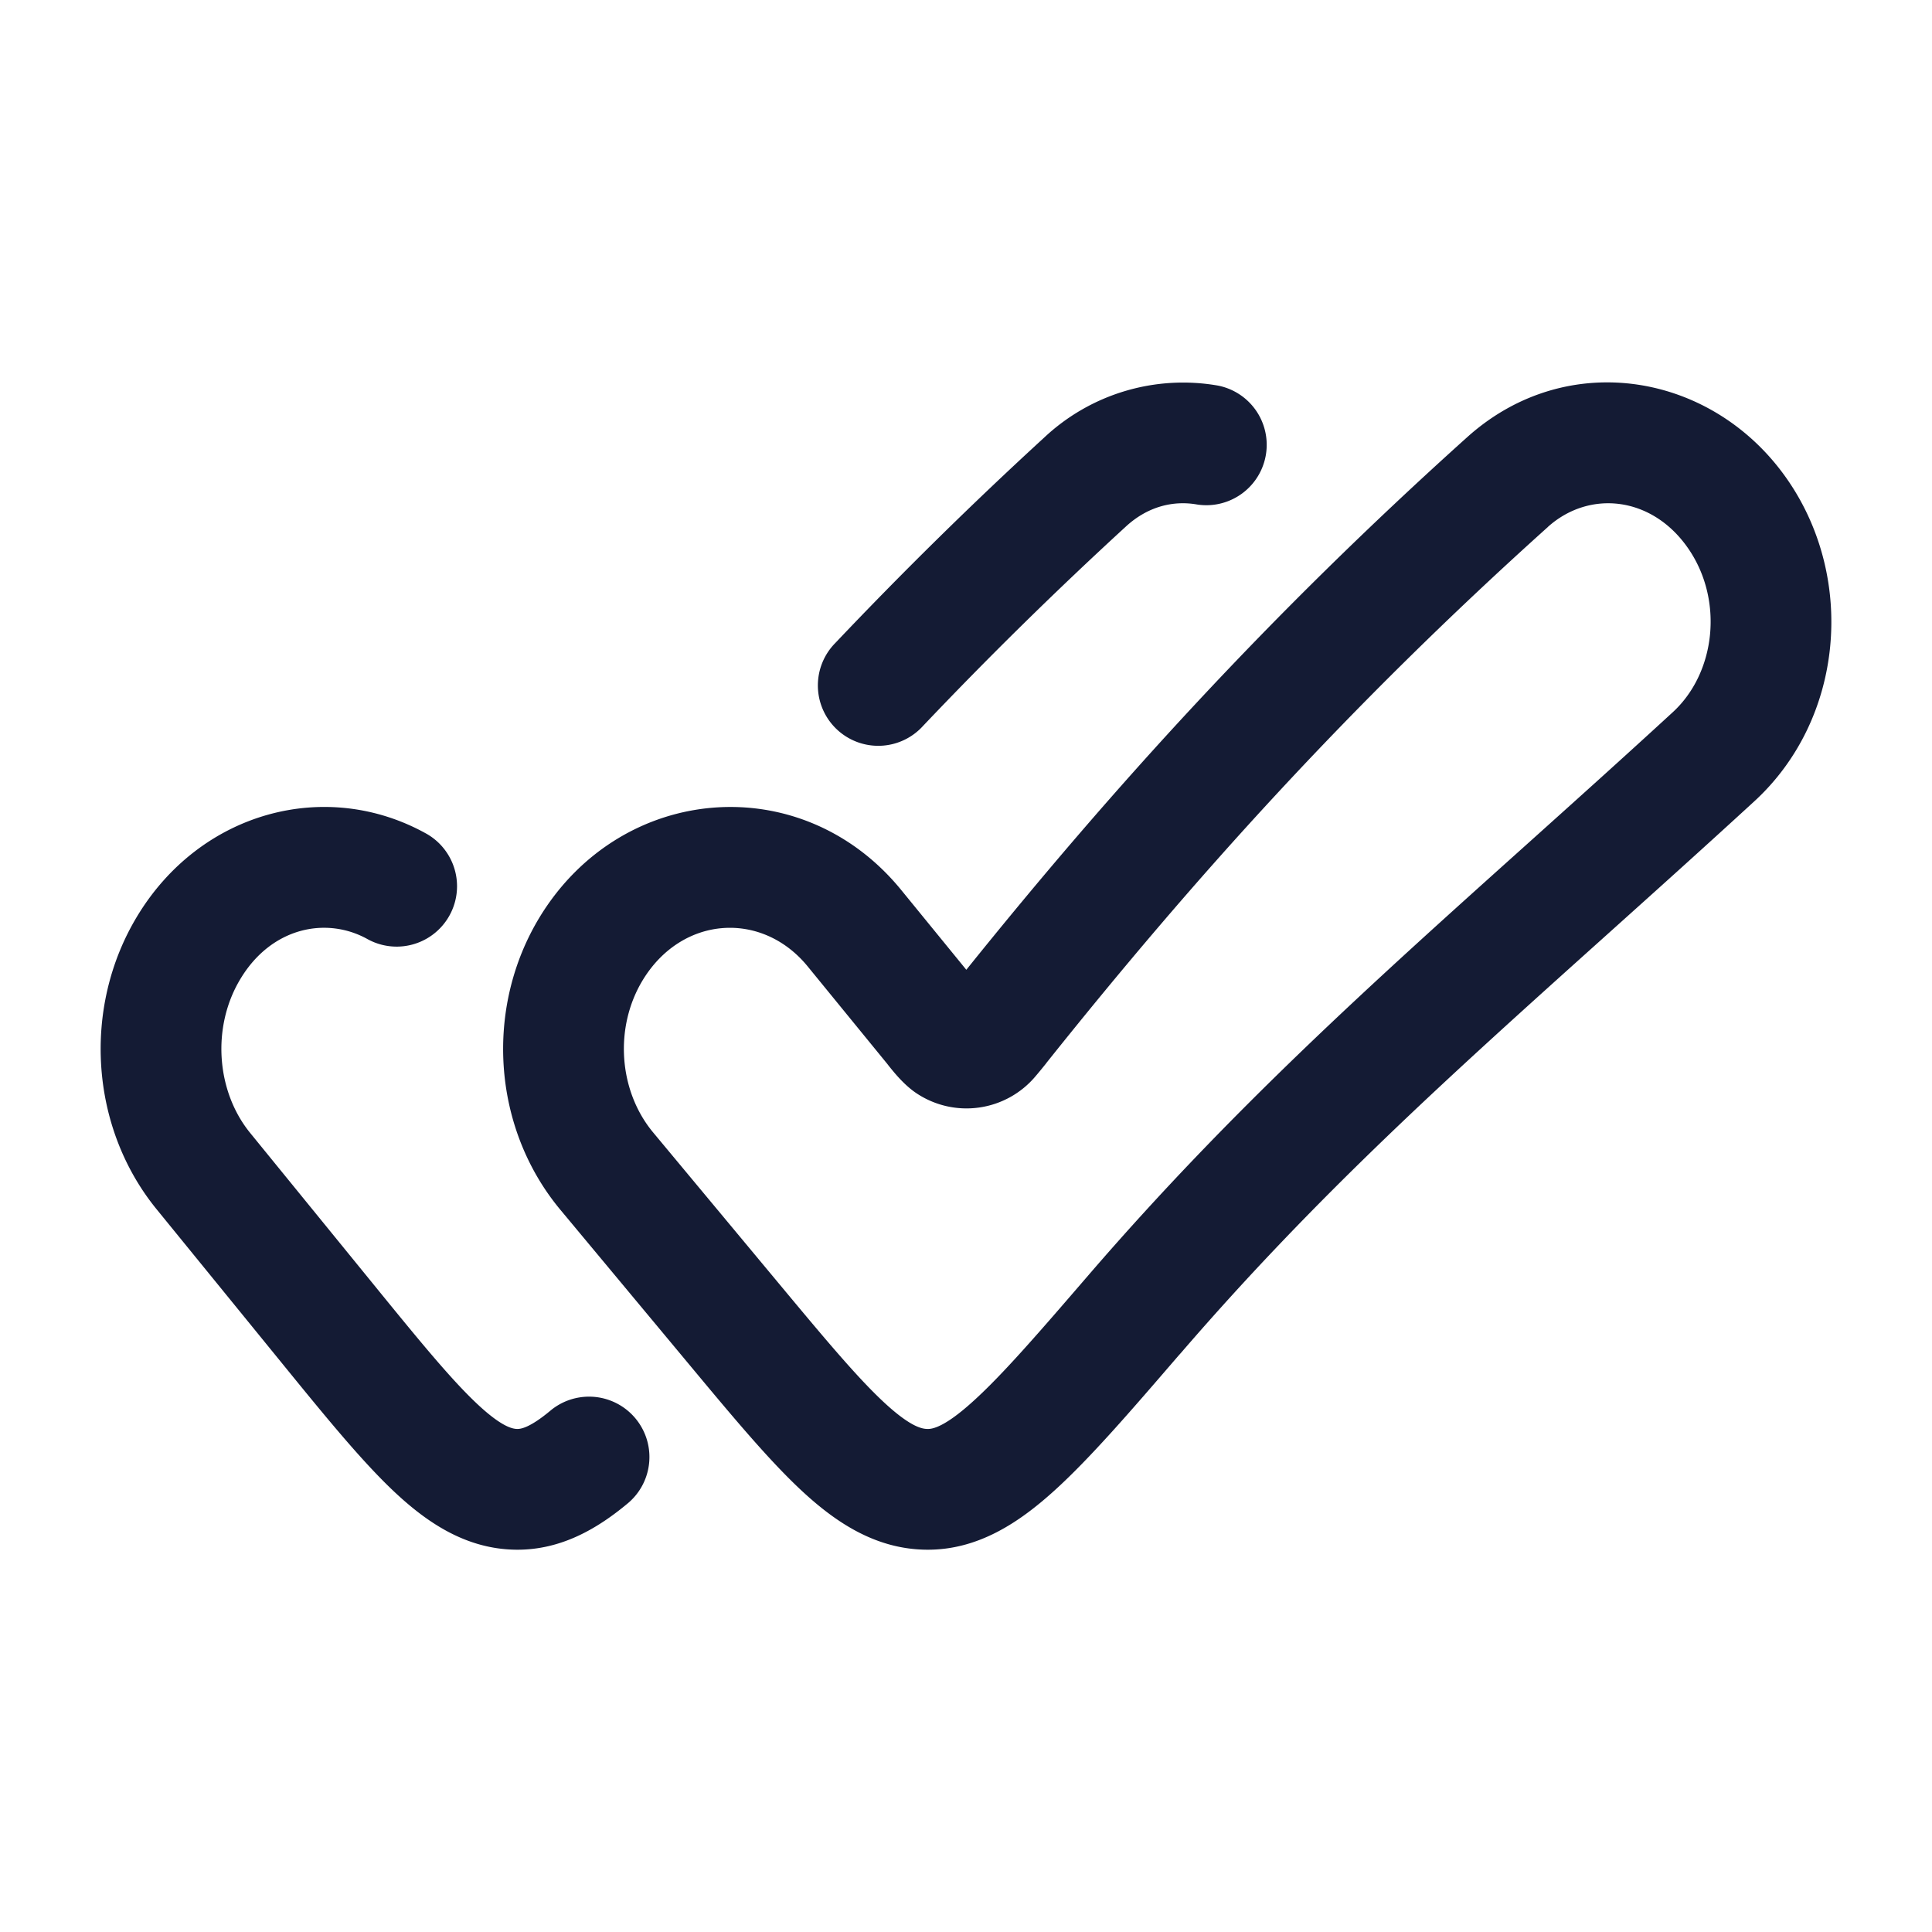 <svg xmlns="http://www.w3.org/2000/svg" width="24" height="24" fill="none"><path fill="#141B34" fill-rule="evenodd" d="M22.209 5.965c-.918-1.335-2.738-1.653-3.982-.535-2.467 2.217-4.403 4.353-6.223 6.617l-.807-.989c-1.236-1.516-3.475-1.329-4.49.33-.69 1.13-.593 2.622.253 3.639l1.582 1.9c.55.661 1.01 1.214 1.422 1.596.426.395.919.722 1.545.728.638.006 1.15-.336 1.593-.738.437-.396.935-.973 1.538-1.673l.034-.038c1.693-1.963 3.33-3.433 5.242-5.15.596-.535 1.22-1.095 1.879-1.7 1.108-1.019 1.259-2.759.414-3.987m-2.98.58c.515-.462 1.295-.383 1.744.27.442.643.339 1.543-.193 2.032-.63.579-1.236 1.123-1.823 1.65-1.93 1.732-3.657 3.283-5.42 5.325-.644.748-1.083 1.254-1.443 1.58-.362.33-.513.35-.57.349-.07 0-.213-.025-.54-.328-.332-.308-.73-.783-1.323-1.496l-1.548-1.86c-.428-.515-.487-1.305-.126-1.896.49-.8 1.482-.858 2.047-.165l.988 1.21.02.026c.066.082.19.237.343.339a1.12 1.12 0 0 0 1.475-.207c.043-.05.09-.108.132-.16l.007-.01c1.832-2.296 3.757-4.436 6.23-6.658M15.13 4.79a2.52 2.52 0 0 0-2.159.646 52 52 0 0 0-2.593 2.55.75.75 0 1 0 1.088 1.032 51 51 0 0 1 2.52-2.477c.271-.25.589-.326.884-.274a.75.75 0 0 0 .26-1.477M2.984 12.165c.388-.65 1.075-.783 1.585-.497a.75.75 0 0 0 .734-1.308c-1.248-.7-2.819-.282-3.606 1.034-.674 1.126-.58 2.61.247 3.626l1.548 1.901c.538.661.989 1.215 1.392 1.597.416.394.904.727 1.529.733.554.005 1.008-.259 1.395-.584a.75.75 0 0 0-.964-1.149c-.268.225-.38.233-.416.233-.056 0-.192-.019-.512-.322-.325-.308-.714-.783-1.294-1.496l-1.515-1.86c-.42-.516-.48-1.313-.123-1.908" clip-rule="evenodd"/></svg>